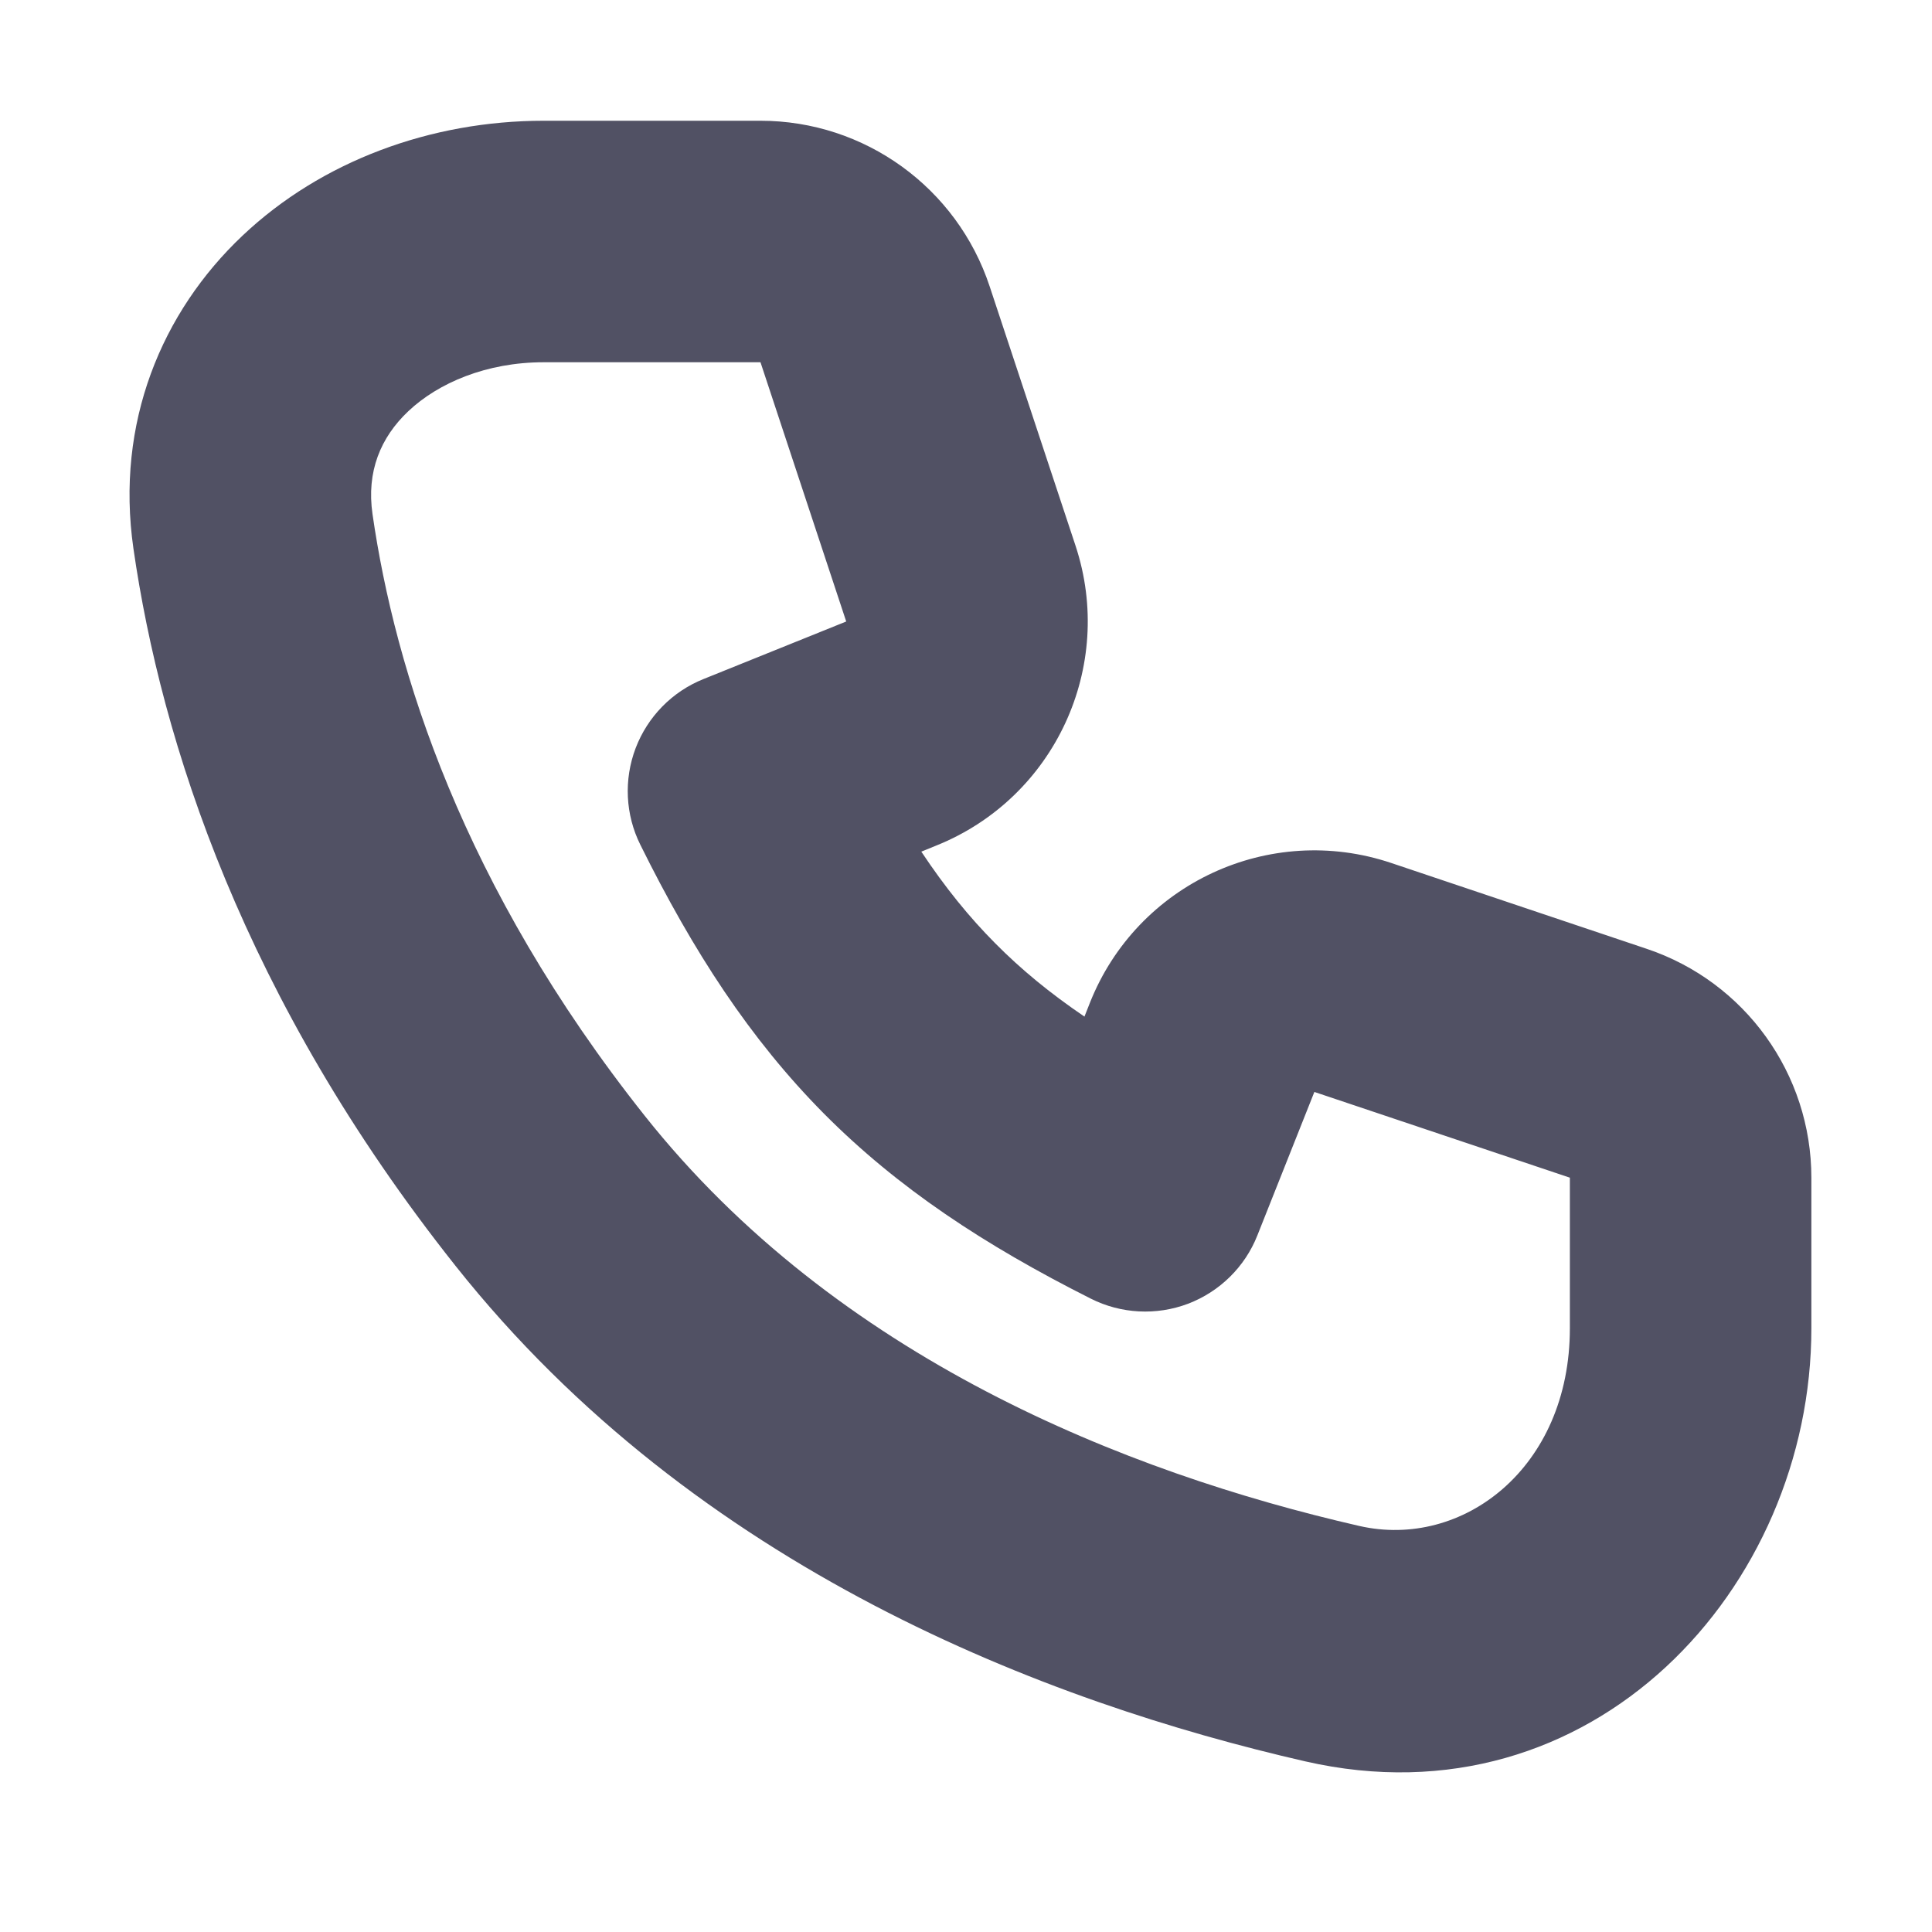 <svg width="16" height="16" viewBox="0 0 16 16" fill="none" xmlns="http://www.w3.org/2000/svg">
<path d="M2.009 1.951C2.663 1.333 3.568 1 4.503 1L6.298 1C7.16 1 7.925 1.553 8.196 2.372L8.907 4.519C9.238 5.521 8.734 6.608 7.755 7.002L7.63 7.053C7.826 7.348 8.026 7.595 8.243 7.813C8.455 8.027 8.695 8.225 8.981 8.419L9.026 8.305C9.418 7.317 10.514 6.808 11.522 7.147L13.638 7.858C14.452 8.131 15.001 8.894 15.001 9.754L15.001 11C15.001 13.155 13.185 15.13 10.81 14.587C8.675 14.098 5.768 12.998 3.773 10.484C2.017 8.272 1.336 6.145 1.105 4.543C0.955 3.502 1.339 2.584 2.009 1.951ZM3.382 3.405C3.151 3.623 3.034 3.906 3.085 4.258C3.271 5.548 3.826 7.334 5.339 9.24C6.928 11.242 9.318 12.193 11.256 12.637C12.111 12.833 13.001 12.159 13.001 11L13.001 9.753L10.885 9.043L10.413 10.231C10.31 10.492 10.101 10.697 9.839 10.797C9.577 10.896 9.284 10.881 9.034 10.755C8.152 10.311 7.436 9.839 6.823 9.222C6.211 8.604 5.743 7.884 5.303 6.996C5.179 6.747 5.165 6.457 5.264 6.196C5.363 5.936 5.566 5.728 5.825 5.624L7.008 5.147L6.298 3H4.503C4.029 3 3.63 3.171 3.382 3.405Z" fill="#515164"/>
</svg>
